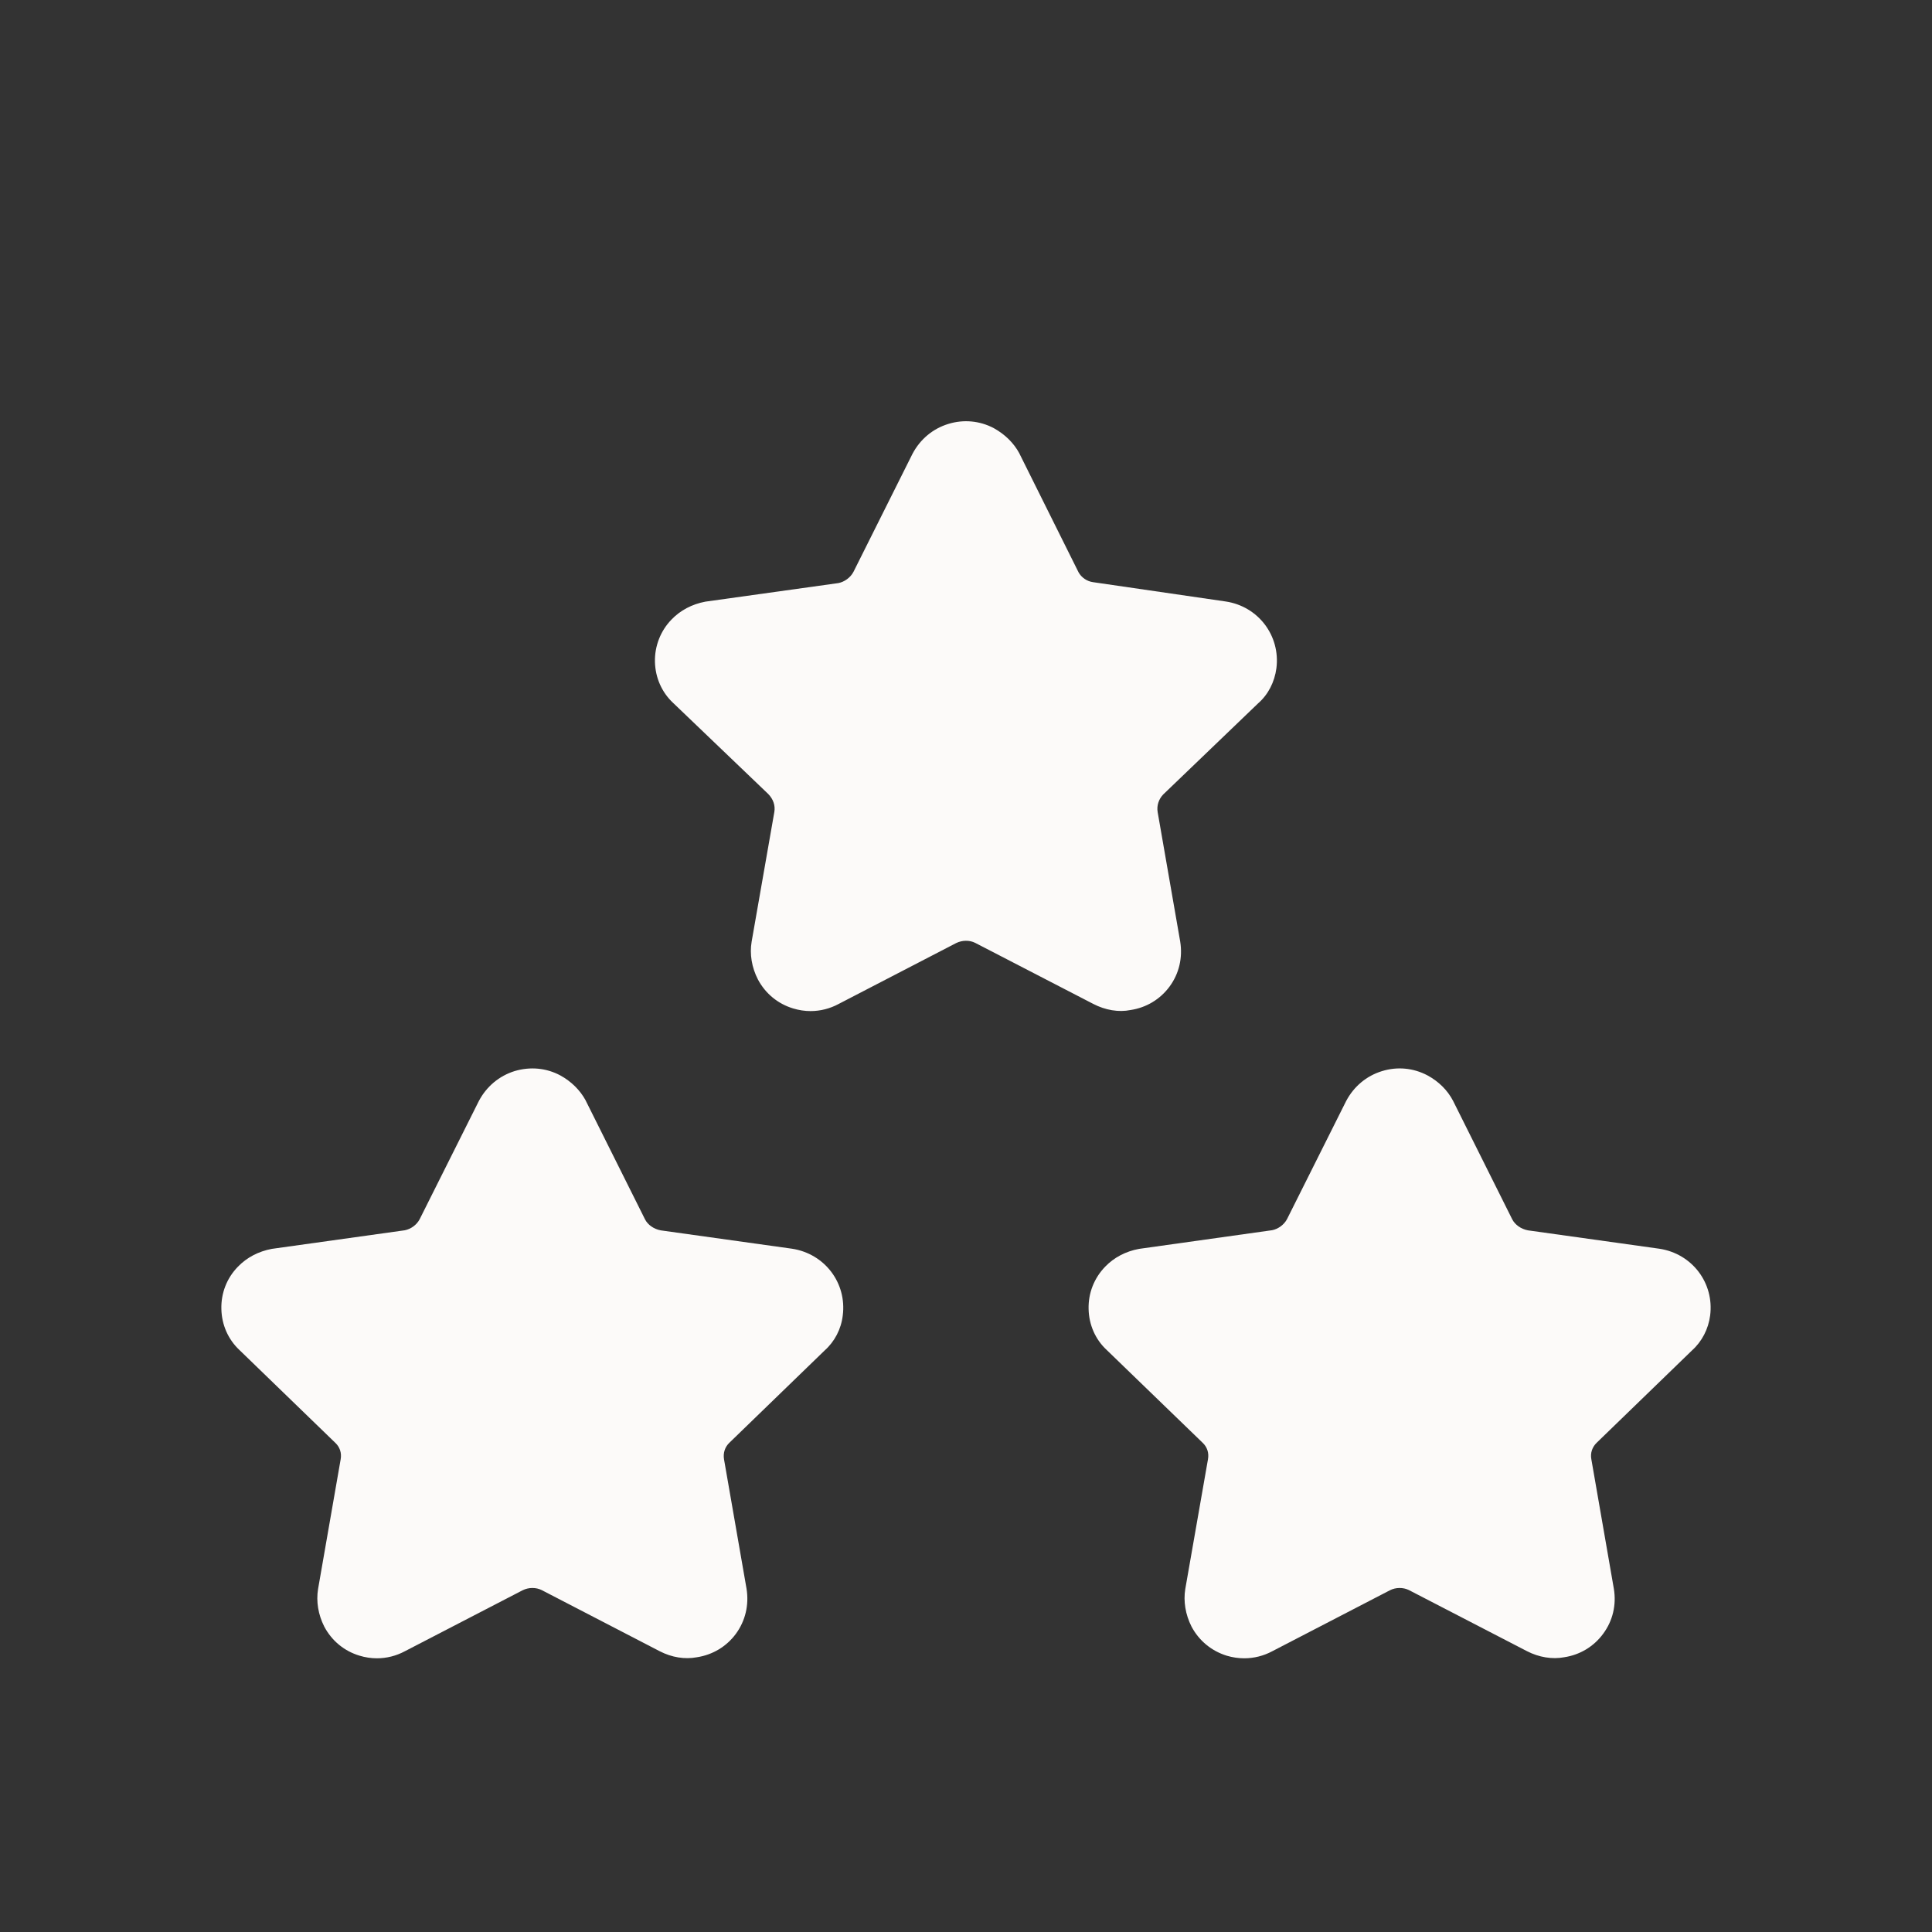 <svg width="24" height="24" viewBox="0 0 24 24" fill="none" xmlns="http://www.w3.org/2000/svg">
  <rect x="0" y="0" width="24" height="24" fill="#333333" stroke="none"/>
  <path fill-rule="evenodd" clip-rule="evenodd" d="M9.839 15.512L8.208 15.284C8.122 15.268 8.048 15.216 8.013 15.148L7.279 13.678C7.278 13.676 7.276 13.674 7.276 13.671C7.206 13.542 7.097 13.434 6.96 13.359C6.786 13.266 6.586 13.248 6.394 13.305C6.201 13.365 6.044 13.496 5.948 13.678L5.214 15.144C5.177 15.216 5.104 15.268 5.028 15.283L3.376 15.514C3.211 15.545 3.066 15.621 2.956 15.735C2.818 15.876 2.745 16.063 2.75 16.261C2.754 16.458 2.835 16.639 2.973 16.769L4.165 17.923C4.221 17.975 4.246 18.049 4.232 18.127L3.951 19.74C3.926 19.894 3.953 20.058 4.028 20.206C4.121 20.382 4.276 20.51 4.465 20.567C4.537 20.589 4.61 20.6 4.682 20.6C4.803 20.6 4.922 20.57 5.03 20.512L6.492 19.755C6.568 19.717 6.658 19.718 6.728 19.752L8.195 20.512C8.346 20.59 8.508 20.615 8.657 20.587C8.853 20.557 9.025 20.454 9.142 20.295C9.259 20.135 9.306 19.938 9.274 19.737L8.994 18.128C8.981 18.05 9.005 17.974 9.063 17.92L10.243 16.777C10.368 16.666 10.449 16.511 10.469 16.342C10.521 15.938 10.245 15.574 9.839 15.512Z" fill="#FCFAF9"/>
  <path fill-rule="evenodd" clip-rule="evenodd" d="M21.018 16.776C21.142 16.665 21.222 16.51 21.244 16.342C21.296 15.938 21.02 15.573 20.612 15.512L18.982 15.284C18.895 15.268 18.821 15.215 18.786 15.148L18.052 13.678L18.05 13.674C17.982 13.544 17.873 13.435 17.733 13.359C17.557 13.266 17.358 13.247 17.167 13.306C16.975 13.365 16.818 13.496 16.722 13.678L15.988 15.144C15.951 15.215 15.876 15.268 15.803 15.282L14.15 15.514C13.985 15.544 13.839 15.621 13.73 15.734C13.592 15.876 13.518 16.063 13.523 16.261C13.527 16.458 13.608 16.64 13.747 16.769L14.939 17.922C14.996 17.975 15.02 18.049 15.006 18.127L14.724 19.739C14.699 19.892 14.726 20.057 14.802 20.207C14.895 20.382 15.051 20.51 15.24 20.568C15.311 20.589 15.384 20.6 15.456 20.6C15.577 20.6 15.697 20.57 15.805 20.512L17.266 19.755C17.34 19.717 17.431 19.718 17.501 19.752L18.968 20.511C19.116 20.588 19.284 20.615 19.43 20.587C19.626 20.558 19.799 20.454 19.916 20.294C20.034 20.134 20.081 19.938 20.048 19.737L19.768 18.126C19.754 18.049 19.779 17.975 19.837 17.92L21.018 16.776Z" fill="#FCFAF9"/>
  <path fill-rule="evenodd" clip-rule="evenodd" d="M14.043 12.547C14.239 12.518 14.412 12.414 14.529 12.255C14.647 12.095 14.693 11.898 14.661 11.697L14.381 10.089C14.367 10.008 14.394 9.928 14.449 9.87L15.629 8.737C15.753 8.629 15.833 8.474 15.856 8.301C15.907 7.898 15.632 7.533 15.227 7.472L13.579 7.232C13.502 7.222 13.433 7.173 13.398 7.109L12.666 5.639C12.665 5.636 12.664 5.634 12.663 5.632C12.594 5.504 12.485 5.396 12.346 5.319C12.171 5.226 11.969 5.208 11.781 5.266C11.588 5.325 11.431 5.456 11.335 5.638L10.602 7.104C10.564 7.176 10.49 7.228 10.416 7.243L8.762 7.474C8.597 7.505 8.451 7.582 8.342 7.696C8.206 7.835 8.131 8.027 8.136 8.223C8.141 8.42 8.222 8.601 8.361 8.731L9.544 9.864C9.606 9.928 9.633 10.007 9.619 10.087L9.337 11.698C9.311 11.852 9.338 12.017 9.415 12.167C9.508 12.342 9.663 12.47 9.852 12.527C9.924 12.549 9.997 12.56 10.069 12.56C10.19 12.56 10.309 12.53 10.417 12.472L11.878 11.715C11.954 11.678 12.044 11.677 12.115 11.713L13.581 12.471C13.729 12.548 13.896 12.577 14.043 12.547Z" fill="#FCFAF9"/>
</svg>

